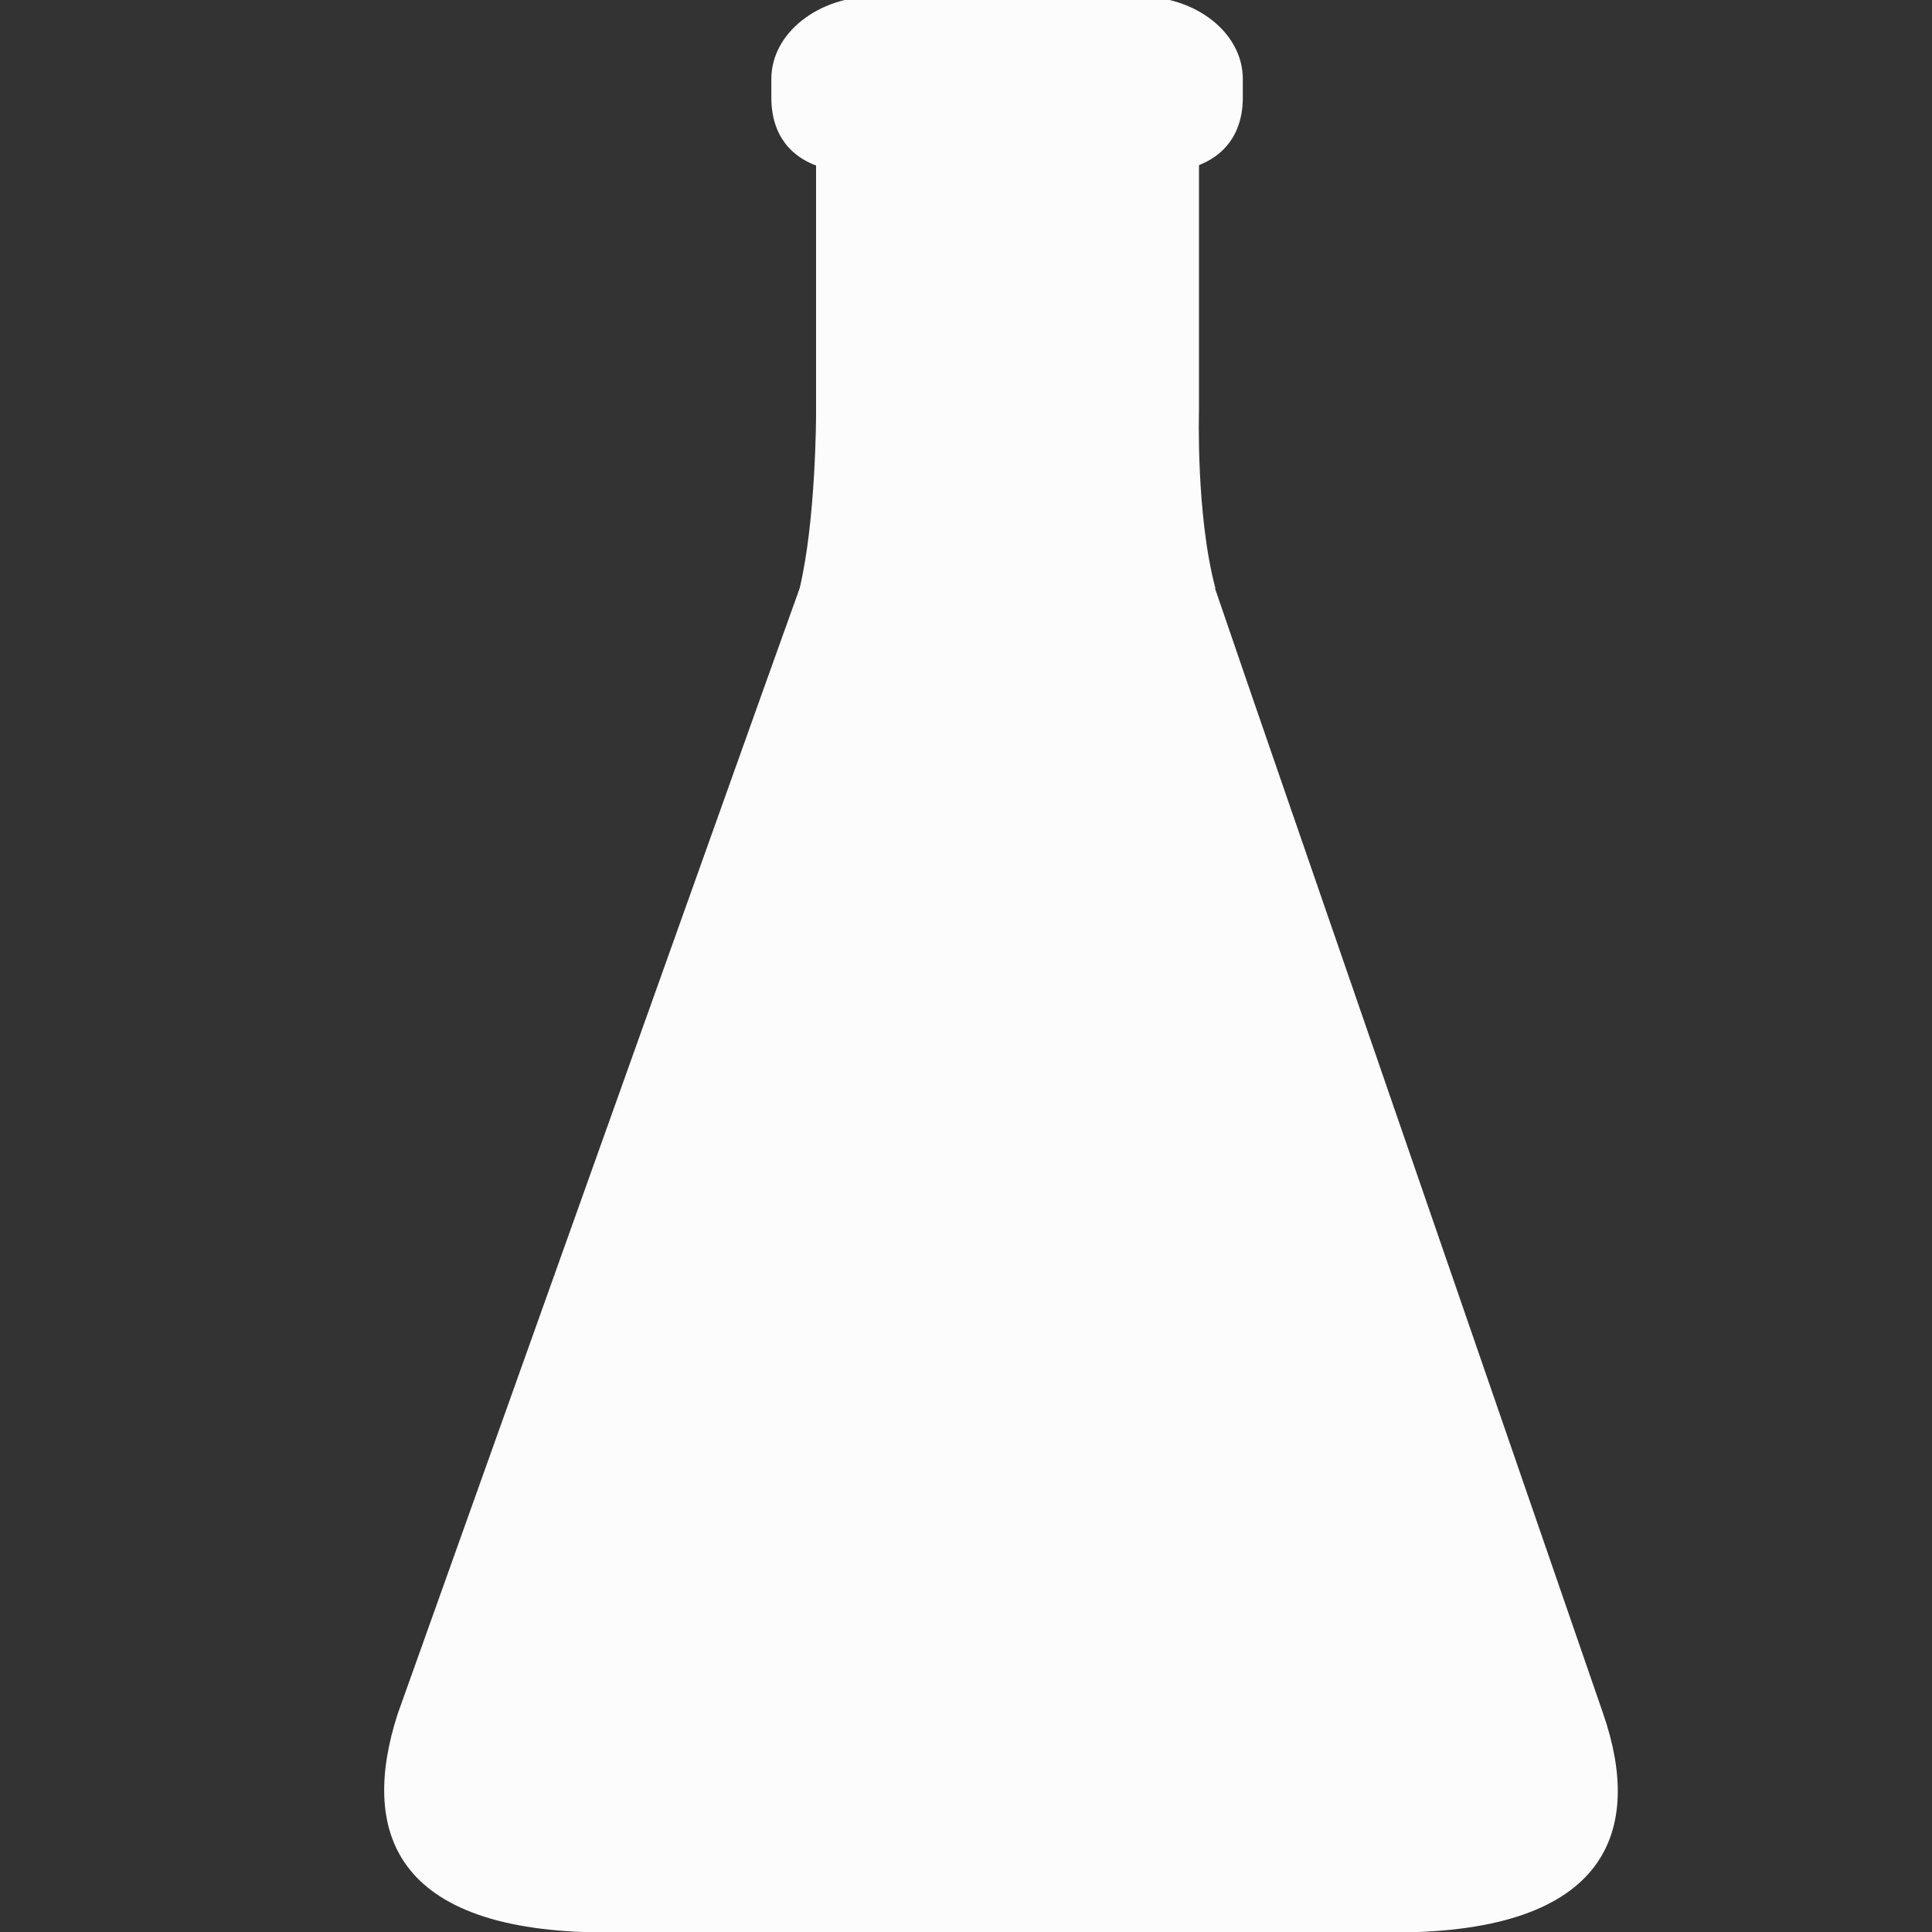 <?xml version="1.0" encoding="UTF-8" standalone="no"?>
<!-- Created with Inkscape (http://www.inkscape.org/) -->

<svg
   width="16"
   height="16"
   viewBox="0 0 4.233 4.233"
   version="1.1"
   id="svg550"
   inkscape:version="1.2 (dc2aeda, 2022-05-15)"
   sodipodi:docname="io.github.gravures.acide-symbolic.svg"
   xmlns:inkscape="http://www.inkscape.org/namespaces/inkscape"
   xmlns:sodipodi="http://sodipodi.sourceforge.net/DTD/sodipodi-0.dtd"
   xmlns="http://www.w3.org/2000/svg"
   xmlns:svg="http://www.w3.org/2000/svg">
  <rect x="0" y="0" width="4.233" height="4.233" fill="#333333" stroke="none"/>
  <sodipodi:namedview
     id="namedview552"
     pagecolor="#989898"
     bordercolor="#e7e7e7"
     borderopacity="1"
     inkscape:showpageshadow="0"
     inkscape:pageopacity="0"
     inkscape:pagecheckerboard="0"
     inkscape:deskcolor="#686868"
     inkscape:document-units="mm"
     showgrid="false"
     inkscape:zoom="19.481993"
     inkscape:cx="11.420803"
     inkscape:cy="19.479526"
     inkscape:window-width="1920"
     inkscape:window-height="1047"
     inkscape:window-x="0"
     inkscape:window-y="0"
     inkscape:window-maximized="1"
     inkscape:current-layer="layer3"
     showguides="true"
     inkscape:lockguides="false" />
  <defs
     id="defs547">
    <rect
       x="146.994"
       y="612.061"
       width="97.295"
       height="95.813"
       id="rect481-8" />
  </defs>
  <g
     inkscape:label="Calque 1"
     inkscape:groupmode="layer"
     id="layer1"
     style="display:none">
    <rect
       style="fill:#050505;fill-opacity:1;stroke-width:0.8;stroke-linecap:round;stroke-linejoin:round;stroke-dasharray:none;paint-order:stroke fill markers"
       id="rect943"
       width="164.024"
       height="166.155"
       x="-5.166"
       y="-7.421"
       rx="13.6"
       ry="14.2" />
  </g>
  <g
     inkscape:groupmode="layer"
     id="layer2"
     inkscape:label="Calque 2"
     style="display:inline">
    <path
       id="rect844"
       style="fill:#fcfcfc;fill-opacity:1;stroke-width:0.027;stroke-linecap:round;stroke-linejoin:round;paint-order:stroke fill markers"
       d="m 2.662,1.289 0.083,0.242 0.768,2.225 c 0.086,0.25 0.016,0.478 -0.458,0.478 H 1.329 c -0.472,0 -0.539,-0.226 -0.458,-0.478 L 1.666,1.529 1.752,1.289 c 0.036,-0.151 0.036,-0.382 0.036,-0.382 v -0.73 h 0.839 v 0.722 c 0,0 -0.007,0.229 0.036,0.39 z"
       sodipodi:nodetypes="ccccccccccccc" />
    <path
       id="rect1627"
       style="display:inline;fill:#fcfcfc;stroke-width:0.018;stroke-linecap:round;stroke-linejoin:round;paint-order:stroke fill markers"
       d="m 1.918,-0.008 h 0.577 c 0.127,0 0.228,0.081 0.228,0.181 v 0.041 c 0,0.1 -0.066,0.164 -0.193,0.164 H 1.883 c -0.127,0 -0.193,-0.063 -0.193,-0.164 v -0.041 c 0,-0.1 0.102,-0.181 0.228,-0.181 z"
       sodipodi:nodetypes="sssssssss" />
  </g>
  <g
     inkscape:groupmode="layer"
     id="layer3"
     inkscape:label="type" />
</svg>
